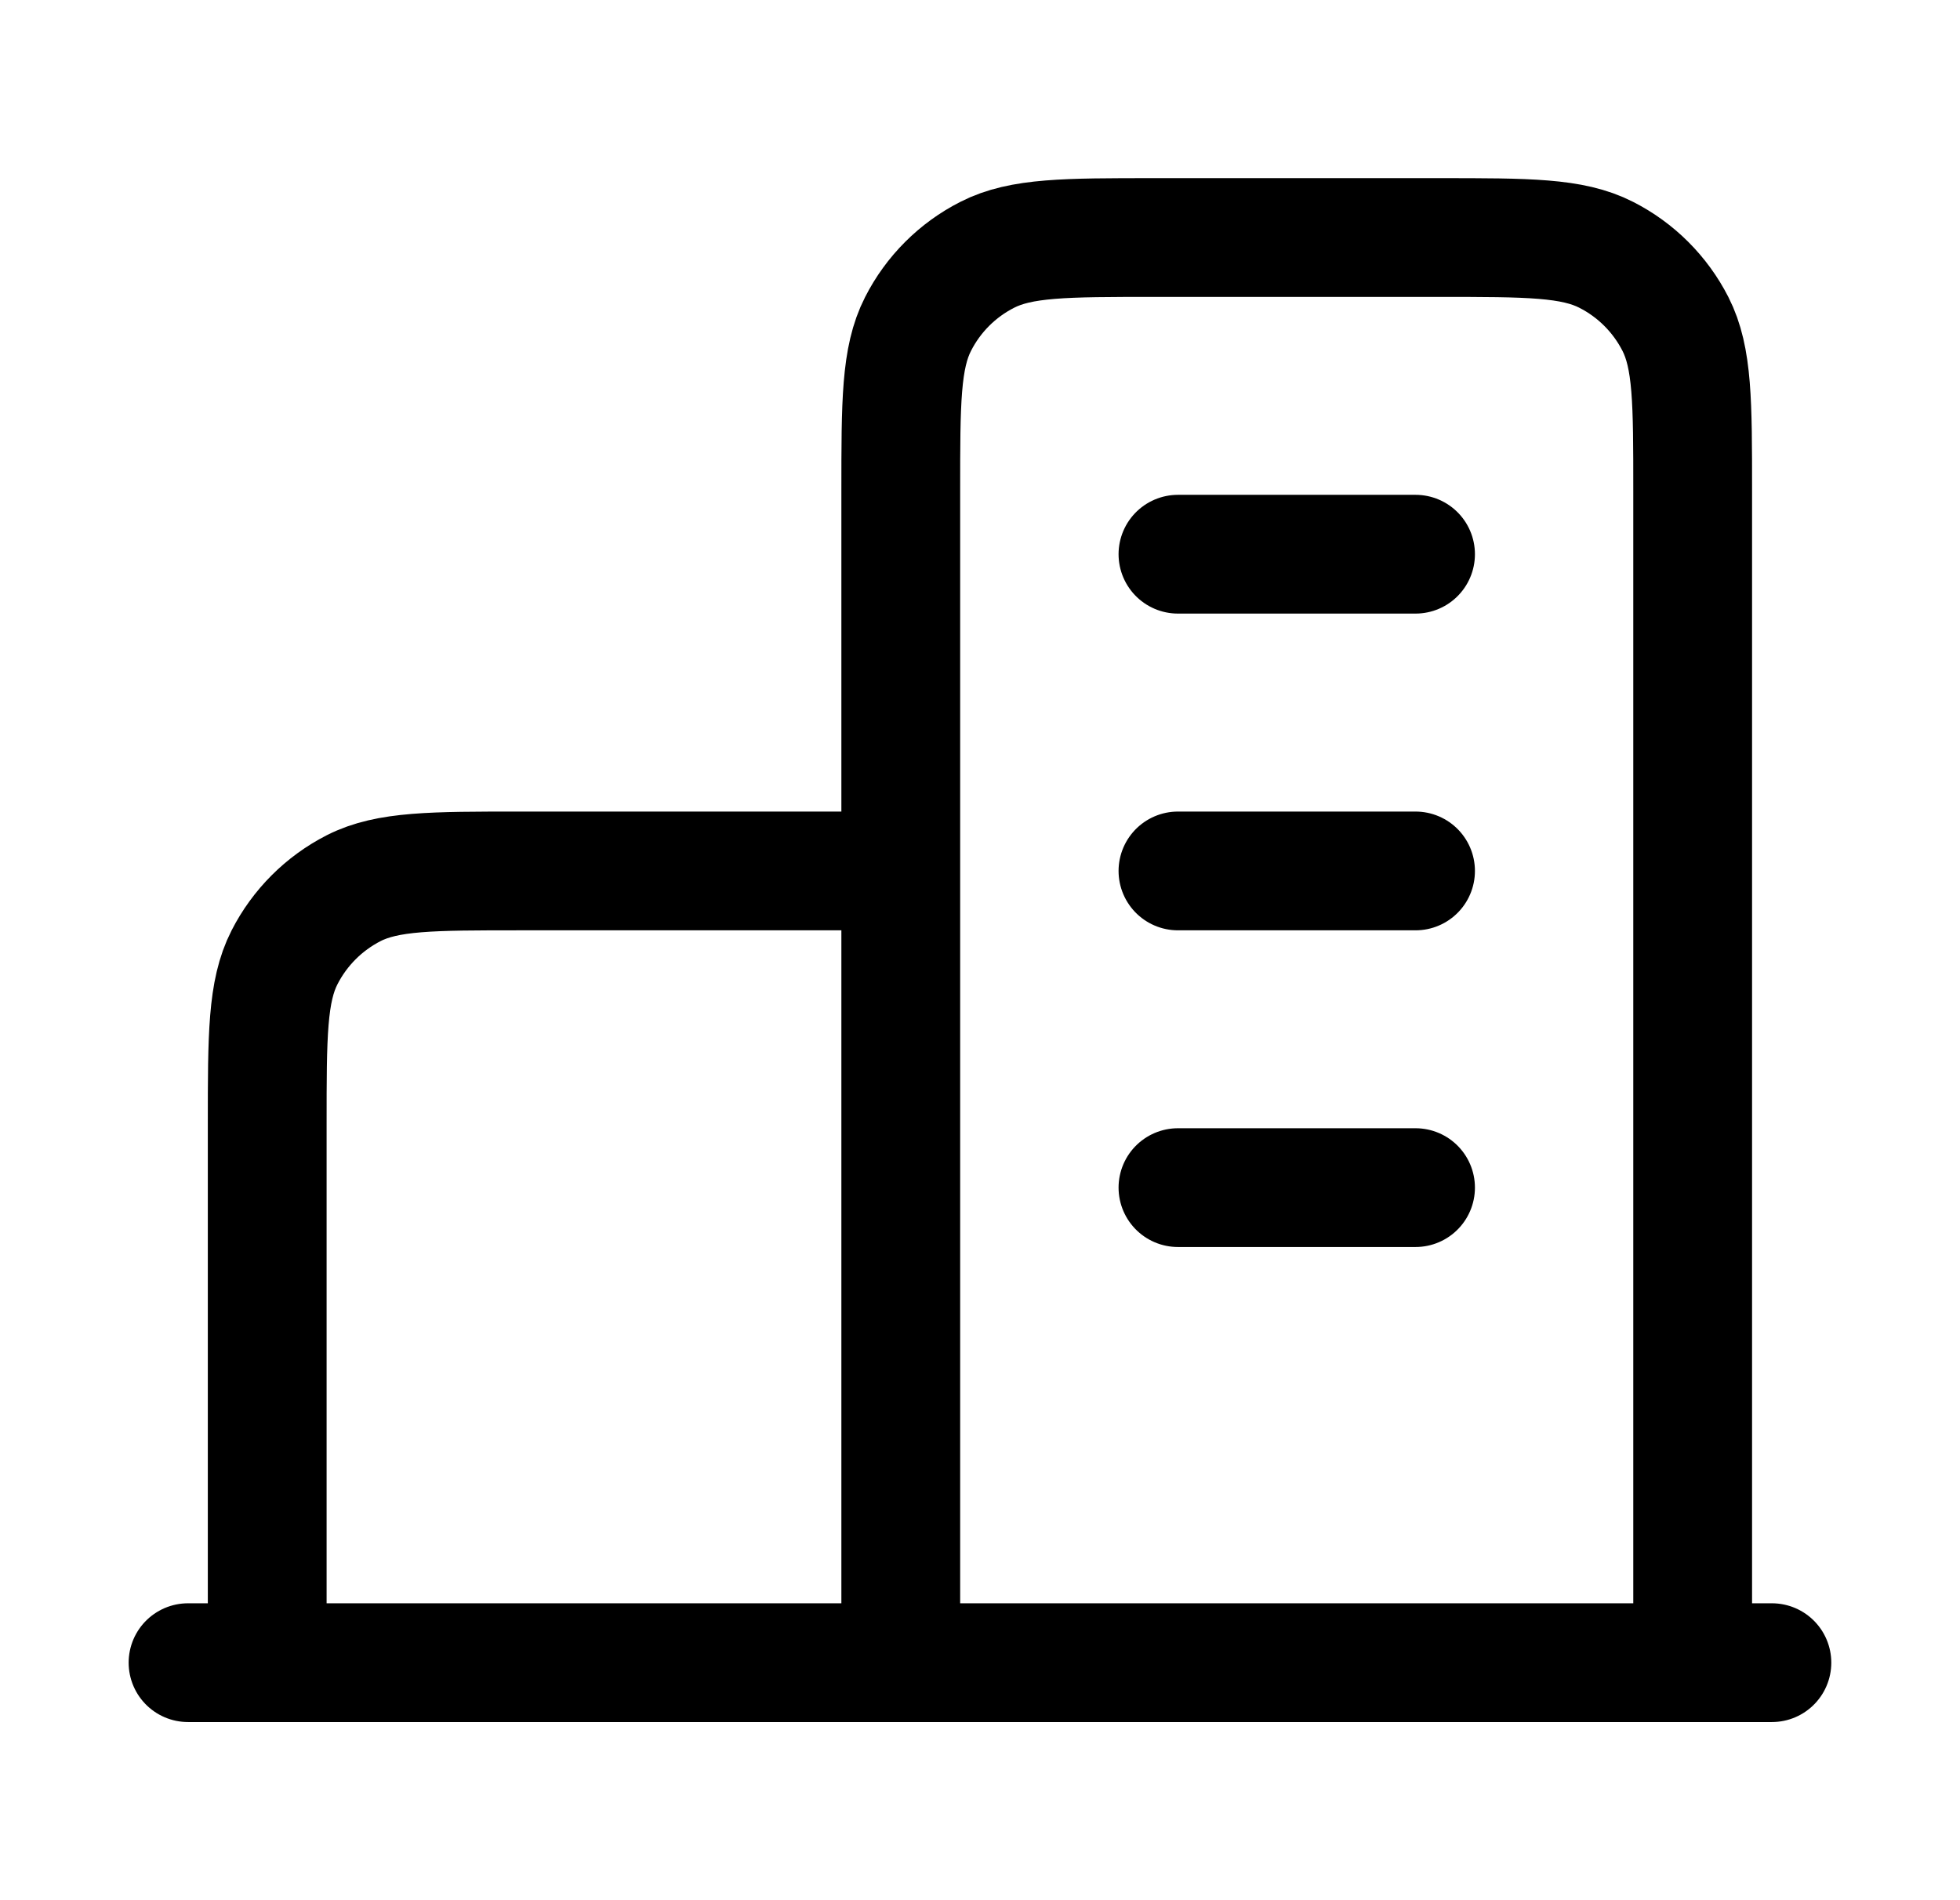 <svg width="33" height="32" viewBox="0 0 33 32" fill="none" xmlns="http://www.w3.org/2000/svg">
<path d="M15.166 14.667H8.766C7.273 14.667 6.526 14.667 5.955 14.957C5.454 15.213 5.046 15.621 4.79 16.123C4.499 16.693 4.499 17.44 4.499 18.933V28M28.499 28V8.267C28.499 6.773 28.499 6.026 28.209 5.456C27.953 4.954 27.545 4.546 27.043 4.291C26.473 4 25.726 4 24.233 4H19.433C17.939 4 17.192 4 16.622 4.291C16.12 4.546 15.712 4.954 15.457 5.456C15.166 6.026 15.166 6.773 15.166 8.267V28M29.833 28H3.166M19.833 9.333H23.833M19.833 14.667H23.833M19.833 20H23.833" stroke="black" stroke-width="2" stroke-linecap="round" stroke-linejoin="round"/>
</svg>
